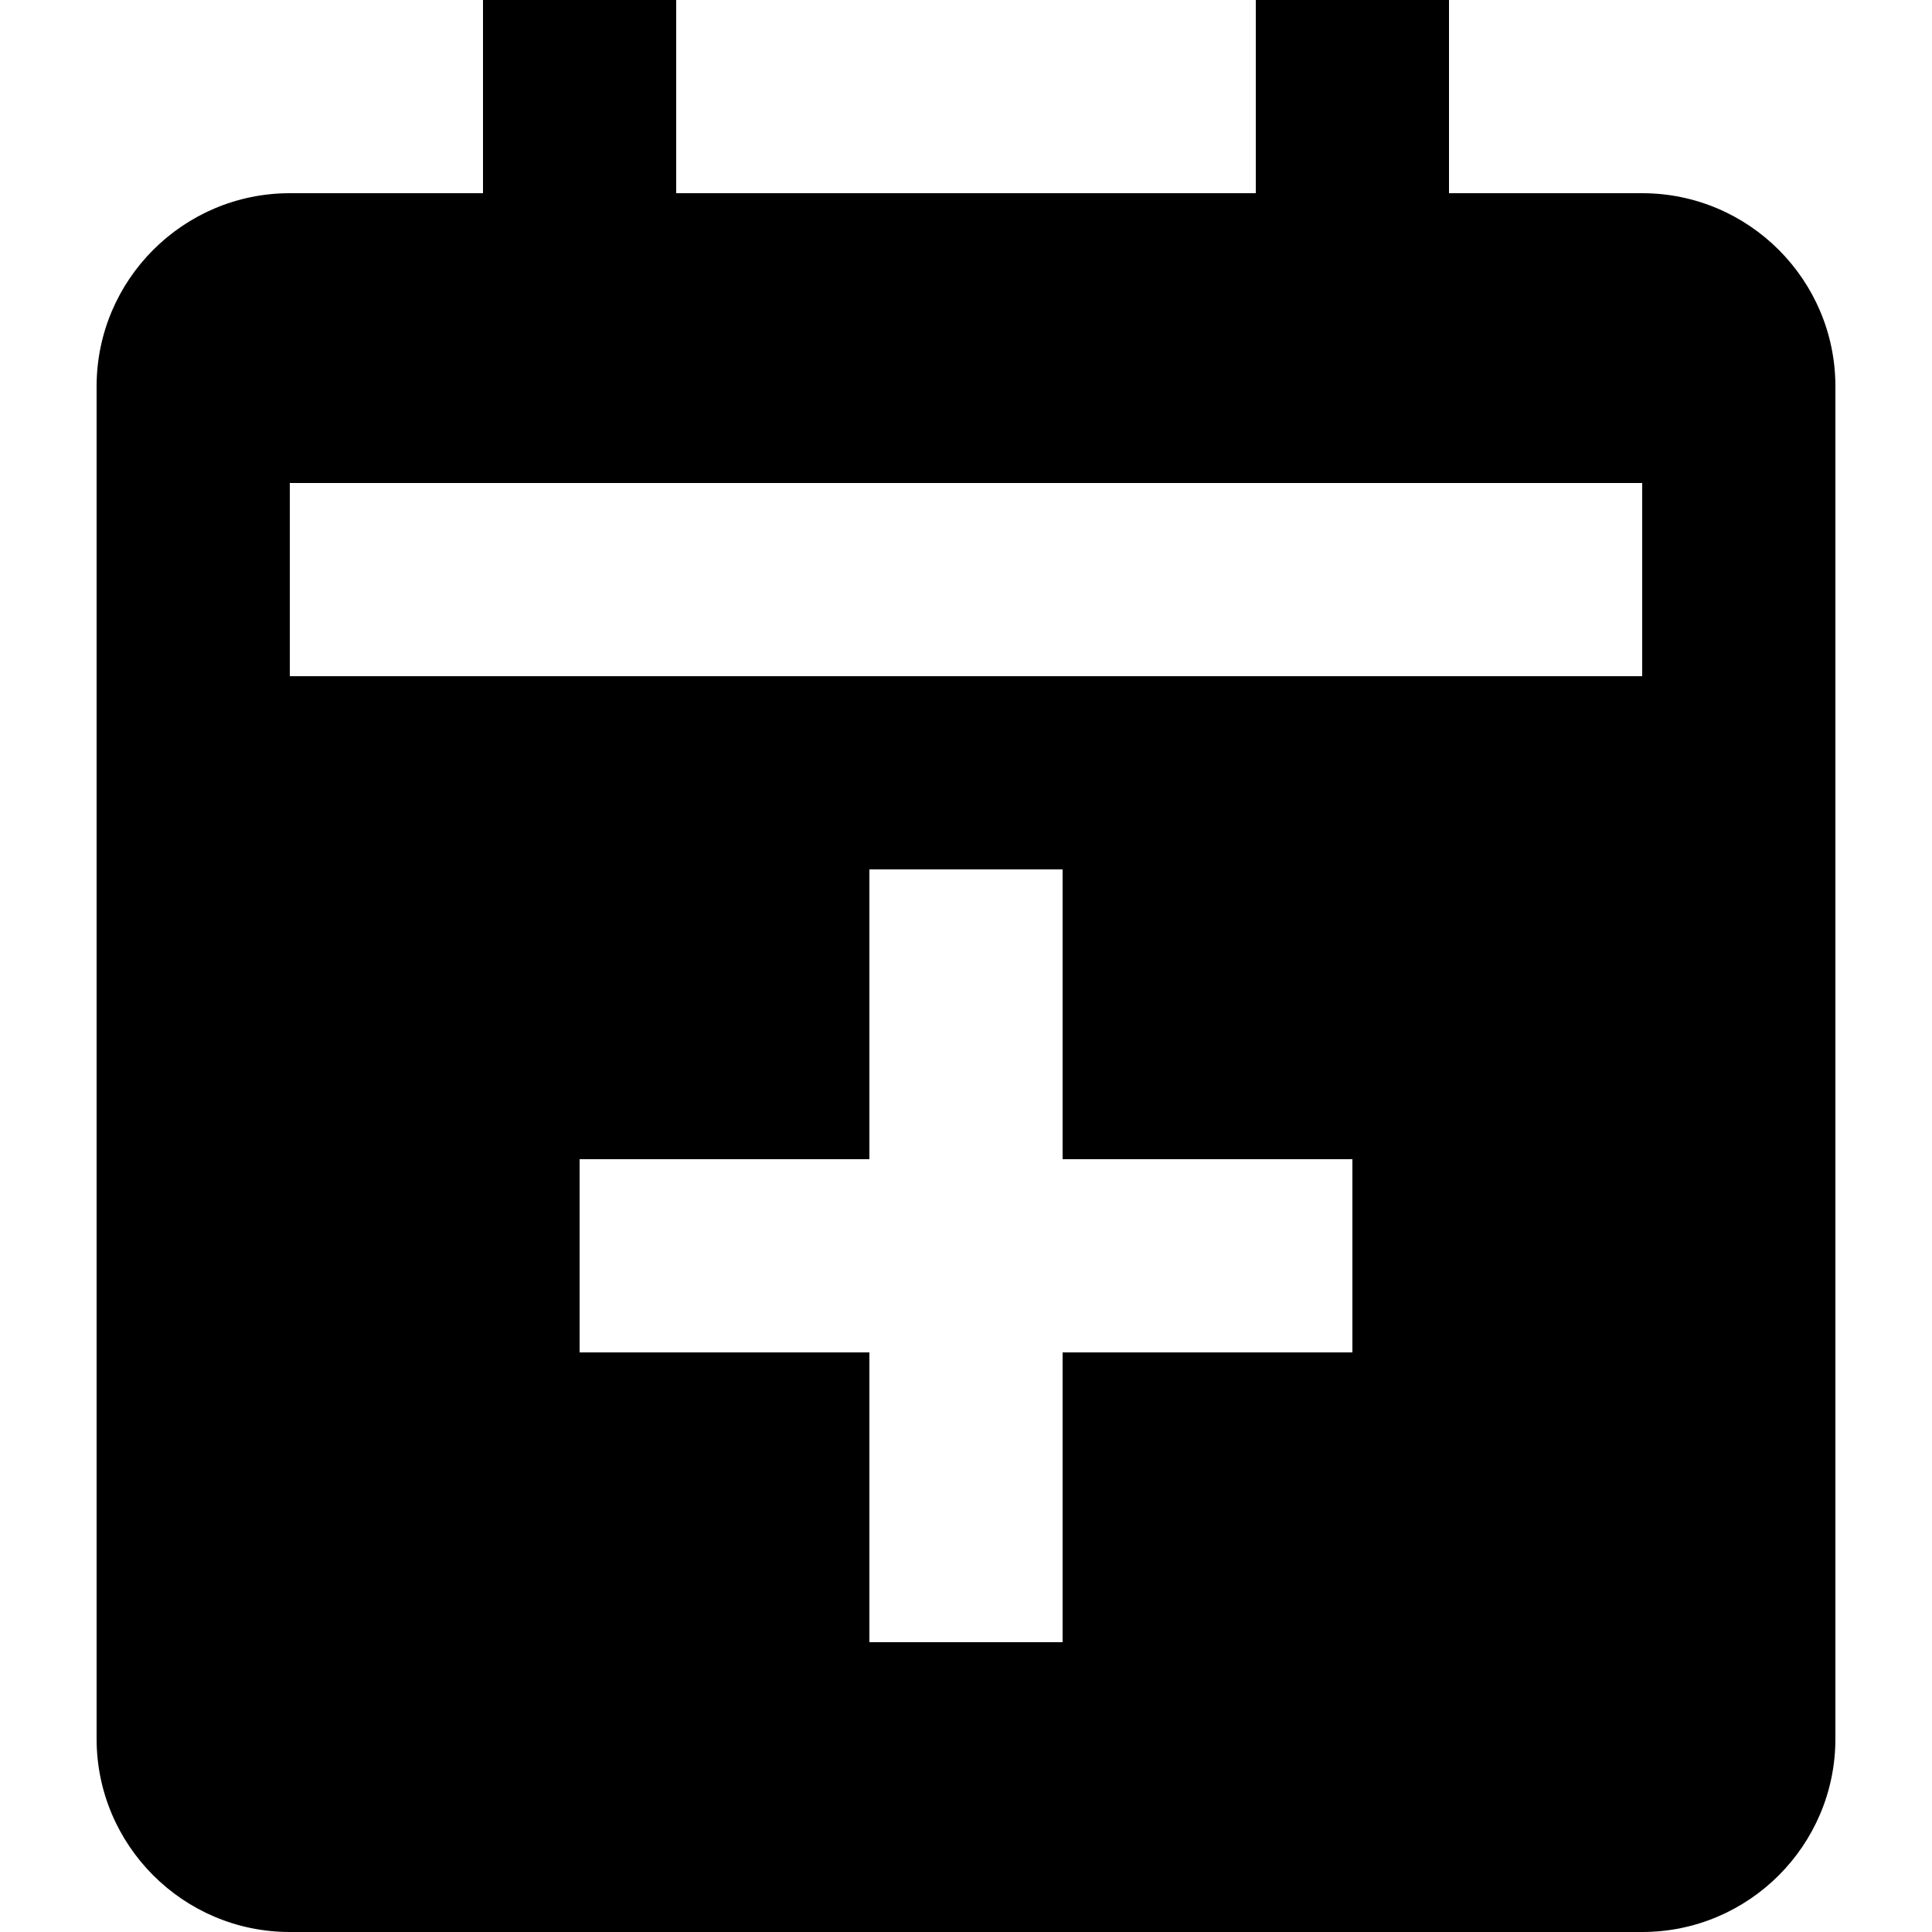 <?xml version="1.0" encoding="UTF-8"?>
<svg class="button-icon" width="1em" height="1em" aria-hidden="true" role="img" viewBox="2 2 20 20" xmlns="http://www.w3.org/2000/svg">
    <path d="M5 22h14c1.103 0 2-.897 2-2V6c0-1.103-.897-2-2-2h-2V2h-2v2H9V2H7v2H5c-1.103 0-2 .897-2 2v14c0 1.103.897 2 2 2zm11-6h-3v3h-2v-3H8v-2h3v-3h2v3h3v2zM5 7h14v2H5V7z" fill="currentColor"/>
</svg>
